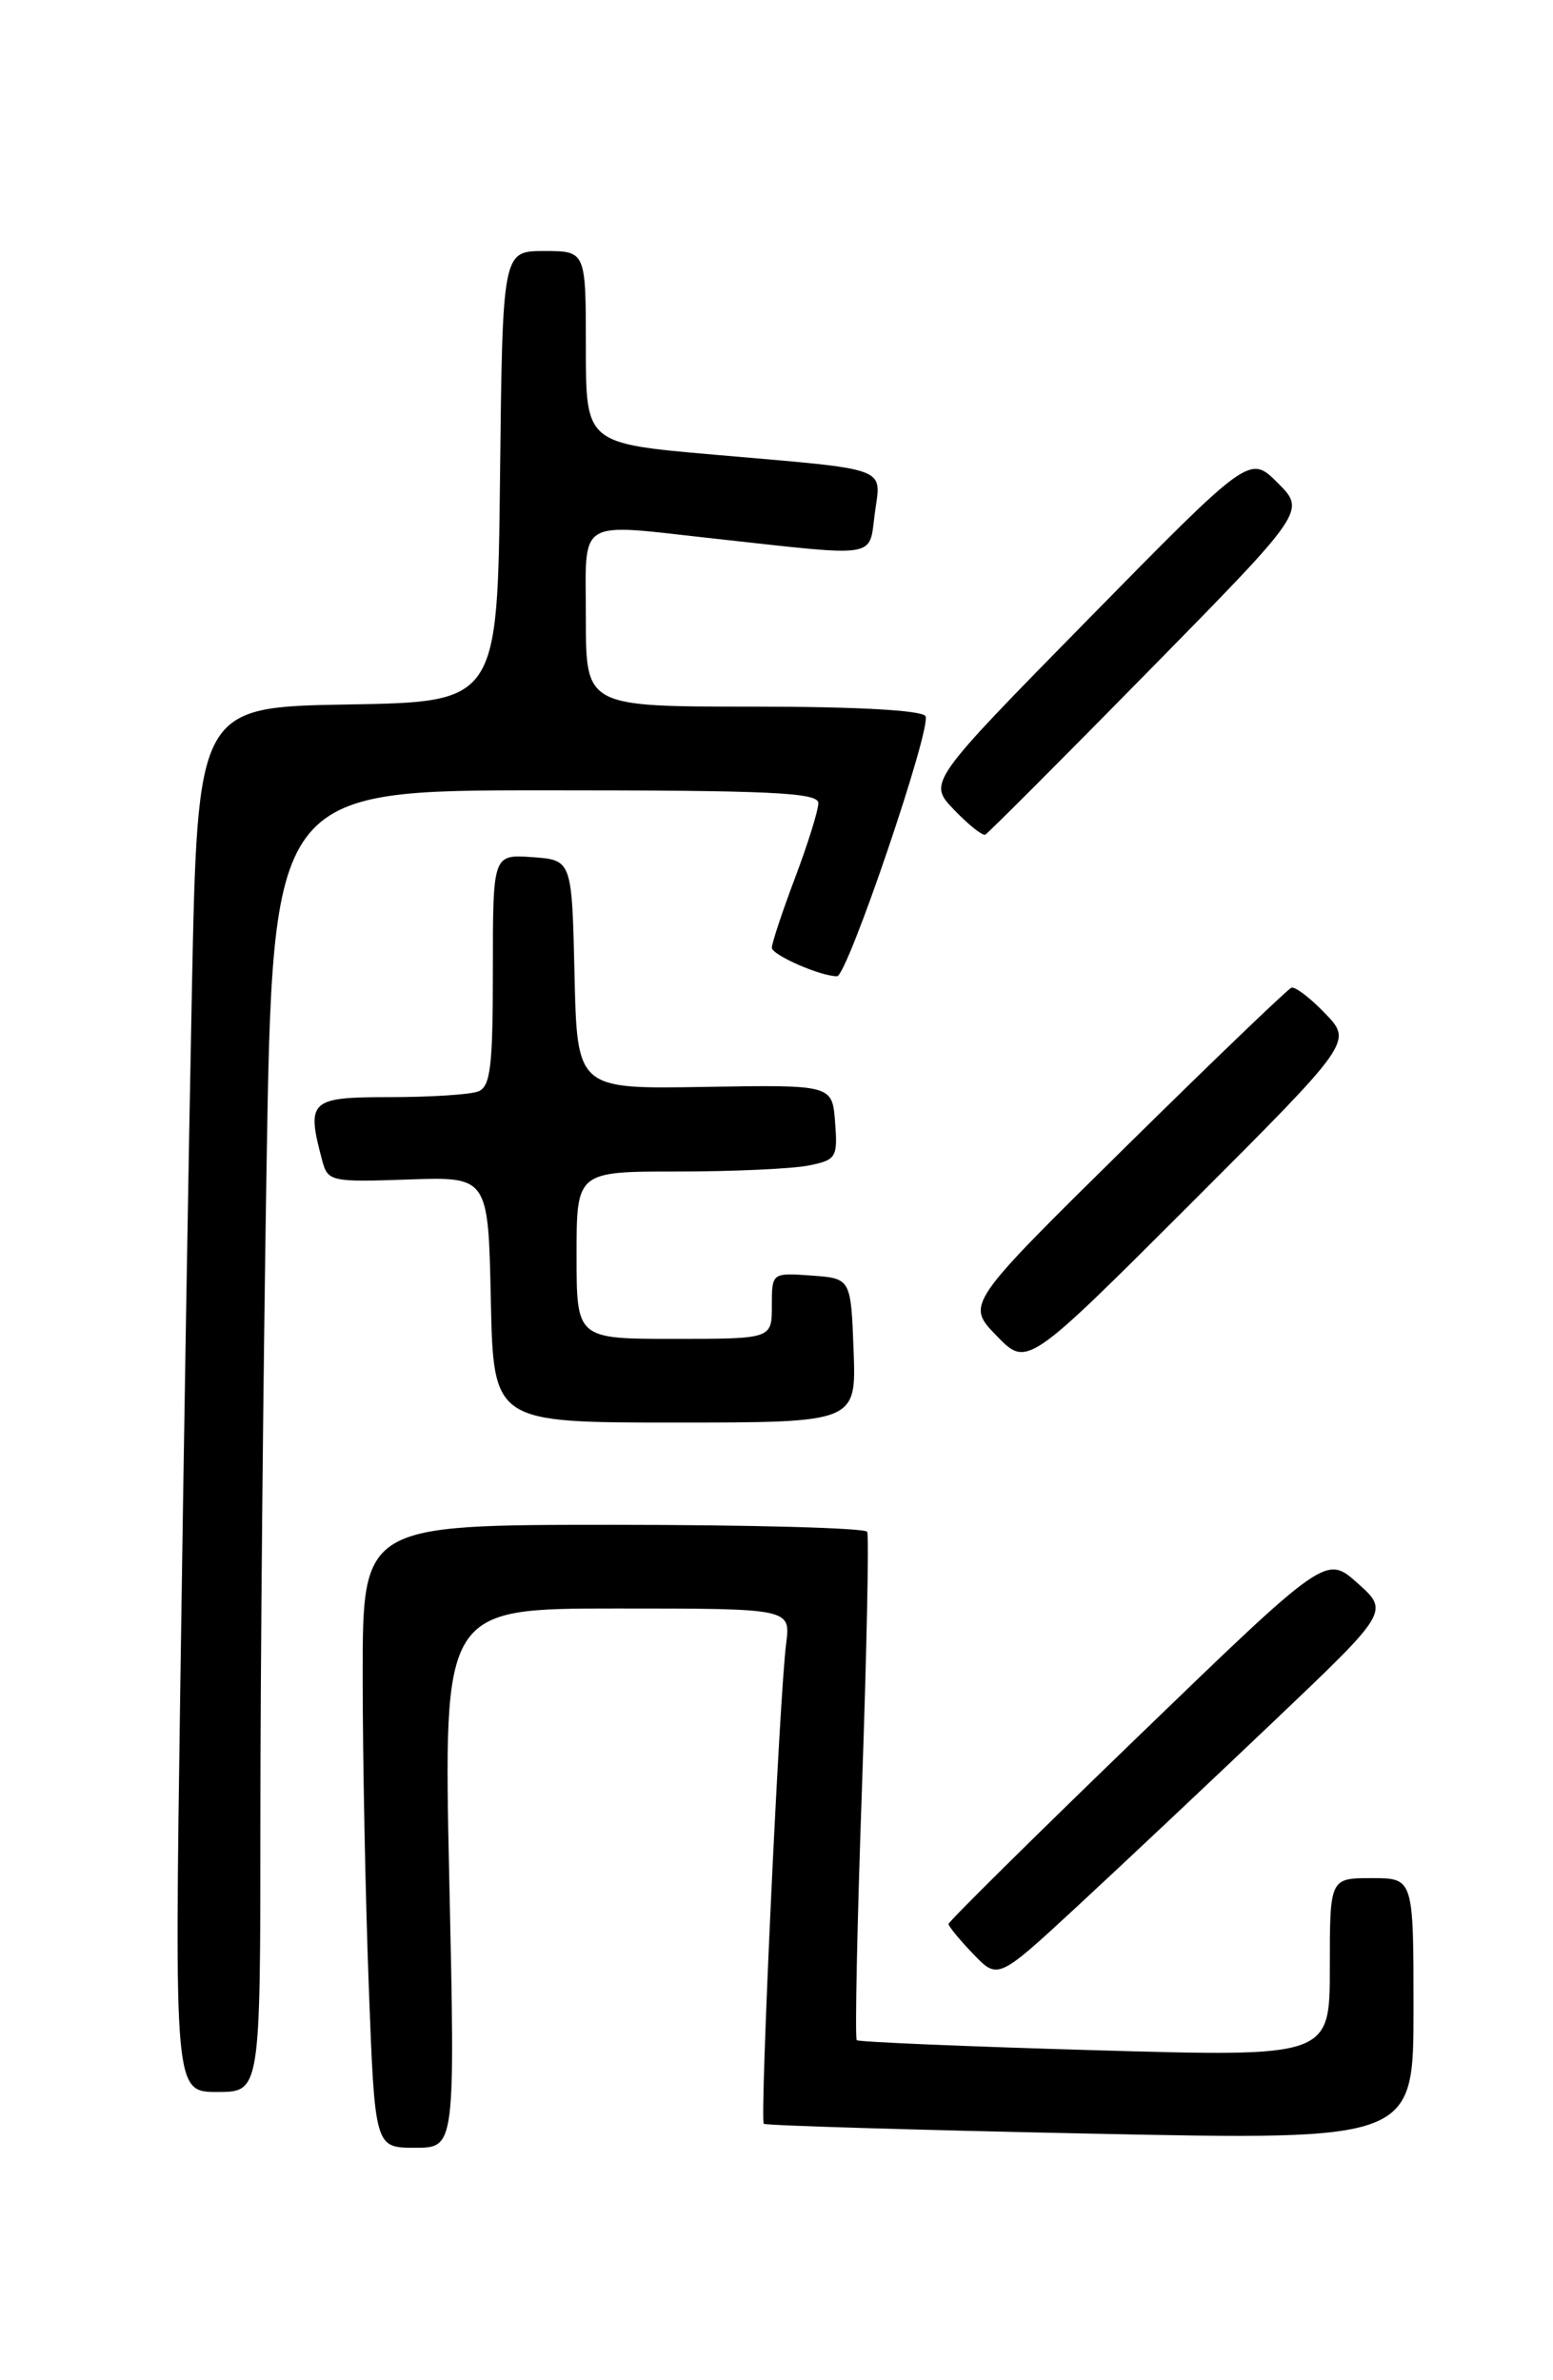 <?xml version="1.0" encoding="UTF-8" standalone="no"?>
<!DOCTYPE svg PUBLIC "-//W3C//DTD SVG 1.1//EN" "http://www.w3.org/Graphics/SVG/1.1/DTD/svg11.dtd" >
<svg xmlns="http://www.w3.org/2000/svg" xmlns:xlink="http://www.w3.org/1999/xlink" version="1.1" viewBox="0 0 167 256">
 <g >
 <path fill="currentColor"
d=" M 48.31 202.00 C 47.68 173.00 47.68 173.00 66.35 173.00 C 85.02 173.00 85.02 173.00 84.54 176.75 C 83.82 182.22 81.69 228.03 82.13 228.42 C 82.33 228.61 98.14 229.08 117.25 229.48 C 152.00 230.20 152.00 230.20 152.00 216.10 C 152.00 202.00 152.00 202.00 147.50 202.00 C 143.00 202.00 143.00 202.00 143.00 211.62 C 143.00 221.24 143.00 221.24 117.75 220.51 C 103.86 220.11 92.33 219.62 92.13 219.43 C 91.92 219.24 92.17 207.03 92.69 192.29 C 93.20 177.56 93.46 165.16 93.25 164.75 C 93.05 164.34 80.76 164.00 65.94 164.00 C 39.00 164.00 39.00 164.00 39.00 180.25 C 39.00 189.19 39.30 204.26 39.66 213.75 C 40.31 231.00 40.31 231.00 44.63 231.00 C 48.95 231.00 48.95 231.00 48.31 202.00 Z  M 28.00 195.66 C 28.00 179.53 28.30 148.03 28.66 125.66 C 29.33 85.00 29.33 85.00 58.66 85.00 C 82.95 85.00 88.00 85.24 88.00 86.38 C 88.00 87.14 86.88 90.75 85.50 94.40 C 84.12 98.06 83.00 101.44 83.00 101.93 C 83.00 102.71 88.22 105.00 90.01 105.00 C 91.12 105.00 100.23 78.18 99.52 77.02 C 99.12 76.39 92.11 76.00 80.94 76.00 C 63.00 76.00 63.00 76.00 63.00 66.50 C 63.00 55.51 61.75 56.28 77.00 57.95 C 94.67 59.89 93.42 60.09 94.07 55.22 C 94.75 50.13 95.97 50.57 76.75 48.90 C 63.00 47.70 63.00 47.70 63.00 37.35 C 63.00 27.00 63.00 27.00 58.52 27.00 C 54.04 27.00 54.04 27.00 53.77 51.25 C 53.50 75.50 53.50 75.50 37.37 75.77 C 21.24 76.05 21.24 76.05 20.63 106.77 C 20.29 123.67 19.73 157.19 19.39 181.25 C 18.76 225.00 18.76 225.00 23.38 225.00 C 28.00 225.00 28.00 225.00 28.00 195.66 Z  M 136.94 185.17 C 149.39 173.32 149.39 173.32 145.99 170.28 C 142.59 167.24 142.59 167.24 122.29 186.86 C 111.13 197.64 102.00 206.68 102.00 206.93 C 102.00 207.18 103.19 208.64 104.66 210.16 C 107.31 212.93 107.31 212.93 115.91 204.97 C 120.63 200.60 130.10 191.68 136.94 185.17 Z  M 91.79 145.25 C 91.50 137.50 91.50 137.50 87.25 137.19 C 83.00 136.89 83.00 136.89 83.00 140.44 C 83.00 144.00 83.00 144.00 72.50 144.00 C 62.00 144.00 62.00 144.00 62.00 135.00 C 62.00 126.00 62.00 126.00 72.88 126.00 C 78.86 126.00 85.18 125.71 86.93 125.36 C 89.93 124.76 90.09 124.51 89.80 120.70 C 89.50 116.67 89.50 116.67 75.78 116.90 C 62.06 117.14 62.06 117.14 61.78 104.82 C 61.50 92.50 61.50 92.50 57.25 92.19 C 53.00 91.89 53.00 91.89 53.00 104.34 C 53.00 114.77 52.74 116.88 51.42 117.39 C 50.55 117.73 46.27 118.00 41.92 118.00 C 33.29 118.00 32.92 118.35 34.65 124.83 C 35.25 127.07 35.60 127.15 43.89 126.86 C 52.50 126.56 52.50 126.56 52.78 139.78 C 53.06 153.00 53.06 153.00 72.57 153.00 C 92.08 153.00 92.08 153.00 91.79 145.25 Z  M 142.51 109.01 C 140.91 107.34 139.27 106.09 138.87 106.23 C 138.47 106.38 130.43 114.10 121.01 123.39 C 103.88 140.28 103.88 140.28 107.16 143.66 C 110.44 147.05 110.44 147.05 127.94 129.56 C 145.43 112.06 145.43 112.06 142.51 109.01 Z  M 123.46 72.23 C 140.42 54.96 140.42 54.96 137.40 51.94 C 134.38 48.92 134.38 48.92 117.08 66.54 C 99.78 84.16 99.78 84.16 102.59 87.09 C 104.14 88.71 105.65 89.91 105.95 89.77 C 106.25 89.62 114.13 81.73 123.46 72.23 Z "/>
</g>
</svg>